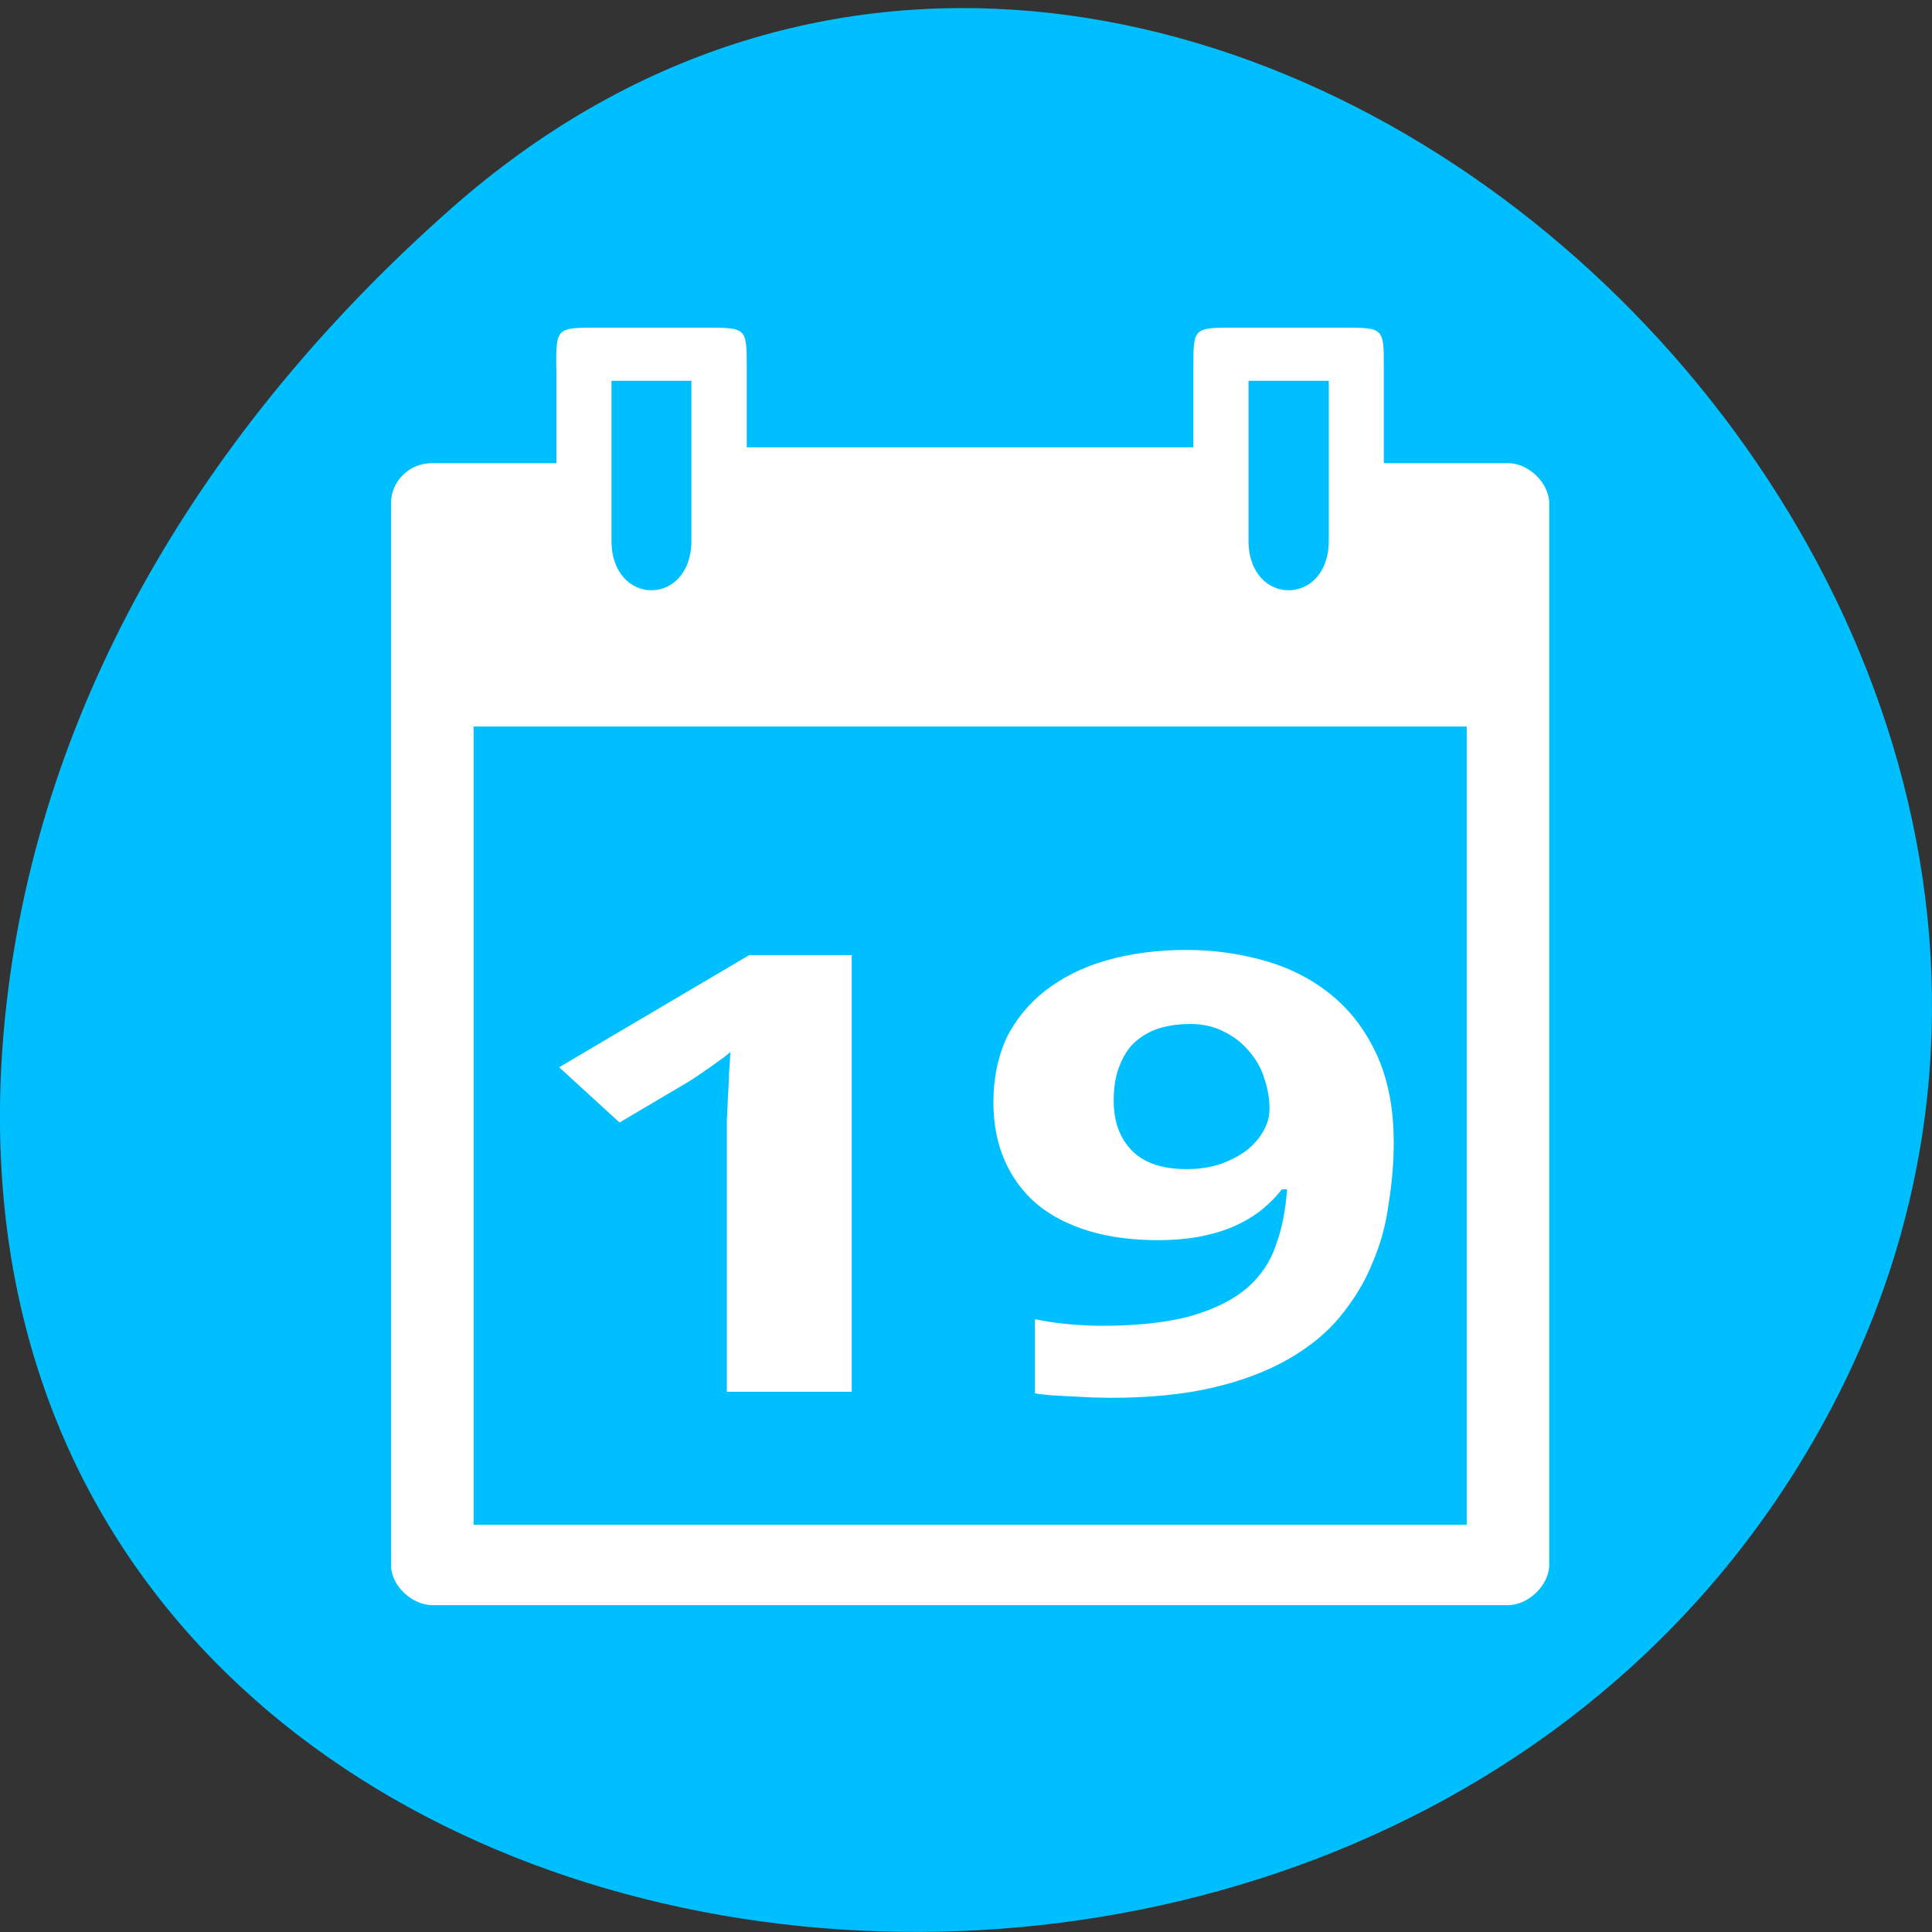 <svg xmlns="http://www.w3.org/2000/svg" viewBox="0 0 22 22"><rect x="0" y="0" width="22" height="22" fill="#333333" stroke="none"/><path d="m 5.137 2.375 c 8.184 -7.227 20.777 4.176 15.688 13.715 c -5.148 9.648 -22.19 7.078 -20.738 -4.77 c 0.434 -3.527 2.379 -6.586 5.05 -8.945" fill="#00bfff"/><g fill="#fff"><path d="m 6.336 4.184 v 1.09 h -1.414 c -0.281 0 -0.473 0.227 -0.469 0.457 v 12.09 c -0.004 0.227 0.234 0.457 0.469 0.457 h 12.25 c 0.234 0 0.469 -0.23 0.469 -0.457 v -12.09 c 0 -0.23 -0.234 -0.457 -0.469 -0.457 h -1.414 v -1.09 c 0 -0.453 0 -0.453 -0.473 -0.453 h -1.223 c -0.473 0 -0.473 0 -0.473 0.453 v 0.91 h -5.086 v -0.91 c 0 -0.453 0 -0.453 -0.473 -0.453 h -1.223 c -0.473 0 -0.473 0 -0.473 0.453 m 0.629 0.152 h 0.91 v 1.82 c 0 0.754 -0.91 0.754 -0.91 0 m 7.254 -1.82 h 0.914 v 1.82 c 0 0.754 -0.914 0.754 -0.914 0 m -8.824 2.117 h 11.309 v 9.09 h -11.309"/><path d="m 9.699 15.848 h -1.422 v -2.879 c 0 -0.059 0 -0.129 0 -0.211 c 0.004 -0.082 0.008 -0.168 0.012 -0.258 c 0.004 -0.09 0.012 -0.18 0.012 -0.27 c 0.008 -0.094 0.012 -0.176 0.016 -0.25 c -0.016 0.012 -0.043 0.035 -0.078 0.063 c -0.039 0.027 -0.078 0.055 -0.125 0.09 c -0.047 0.031 -0.094 0.066 -0.141 0.098 c -0.051 0.035 -0.098 0.066 -0.145 0.094 l -0.773 0.457 l -0.688 -0.629 l 2.164 -1.277 h 1.168"/><path d="m 15.871 12.996 c 0 0.238 -0.02 0.477 -0.059 0.715 c -0.031 0.238 -0.094 0.465 -0.188 0.68 c -0.086 0.215 -0.211 0.414 -0.367 0.605 c -0.152 0.184 -0.348 0.344 -0.586 0.48 c -0.238 0.137 -0.523 0.246 -0.855 0.324 c -0.332 0.078 -0.723 0.117 -1.168 0.117 c -0.066 0 -0.137 -0.004 -0.211 -0.004 c -0.078 -0.004 -0.156 -0.008 -0.234 -0.012 c -0.078 -0.004 -0.152 -0.008 -0.227 -0.012 c -0.074 -0.008 -0.137 -0.012 -0.191 -0.023 v -0.844 c 0.113 0.023 0.234 0.043 0.363 0.055 c 0.129 0.012 0.266 0.02 0.398 0.02 c 0.414 0 0.754 -0.039 1.02 -0.113 c 0.266 -0.078 0.48 -0.184 0.637 -0.32 c 0.156 -0.137 0.266 -0.301 0.328 -0.492 c 0.07 -0.191 0.109 -0.402 0.125 -0.629 h -0.059 c -0.063 0.082 -0.137 0.156 -0.223 0.227 c -0.086 0.07 -0.188 0.133 -0.301 0.184 c -0.117 0.055 -0.25 0.094 -0.398 0.125 c -0.145 0.027 -0.309 0.043 -0.488 0.043 c -0.293 0 -0.555 -0.035 -0.789 -0.105 c -0.23 -0.07 -0.43 -0.172 -0.59 -0.305 c -0.16 -0.137 -0.281 -0.301 -0.367 -0.496 c -0.086 -0.195 -0.129 -0.418 -0.129 -0.668 c 0 -0.27 0.051 -0.512 0.148 -0.727 c 0.105 -0.211 0.254 -0.391 0.441 -0.539 c 0.191 -0.148 0.422 -0.266 0.691 -0.344 c 0.273 -0.078 0.578 -0.121 0.914 -0.121 c 0.332 0 0.641 0.047 0.93 0.133 c 0.285 0.086 0.535 0.219 0.746 0.398 c 0.215 0.18 0.379 0.406 0.504 0.68 c 0.121 0.277 0.184 0.598 0.184 0.973 m -2.336 -1.34 c -0.125 0 -0.242 0.02 -0.344 0.051 c -0.105 0.035 -0.195 0.09 -0.273 0.16 c -0.074 0.07 -0.129 0.16 -0.172 0.273 c -0.043 0.109 -0.063 0.238 -0.063 0.387 c 0 0.242 0.07 0.43 0.207 0.57 c 0.137 0.141 0.348 0.211 0.625 0.211 c 0.141 0 0.27 -0.02 0.387 -0.059 c 0.117 -0.043 0.215 -0.094 0.301 -0.16 c 0.082 -0.066 0.145 -0.141 0.188 -0.223 c 0.047 -0.082 0.066 -0.164 0.066 -0.246 c 0 -0.117 -0.02 -0.23 -0.059 -0.344 c -0.035 -0.117 -0.094 -0.219 -0.176 -0.313 c -0.074 -0.09 -0.172 -0.168 -0.289 -0.223 c -0.113 -0.059 -0.246 -0.086 -0.398 -0.086"/></g></svg>